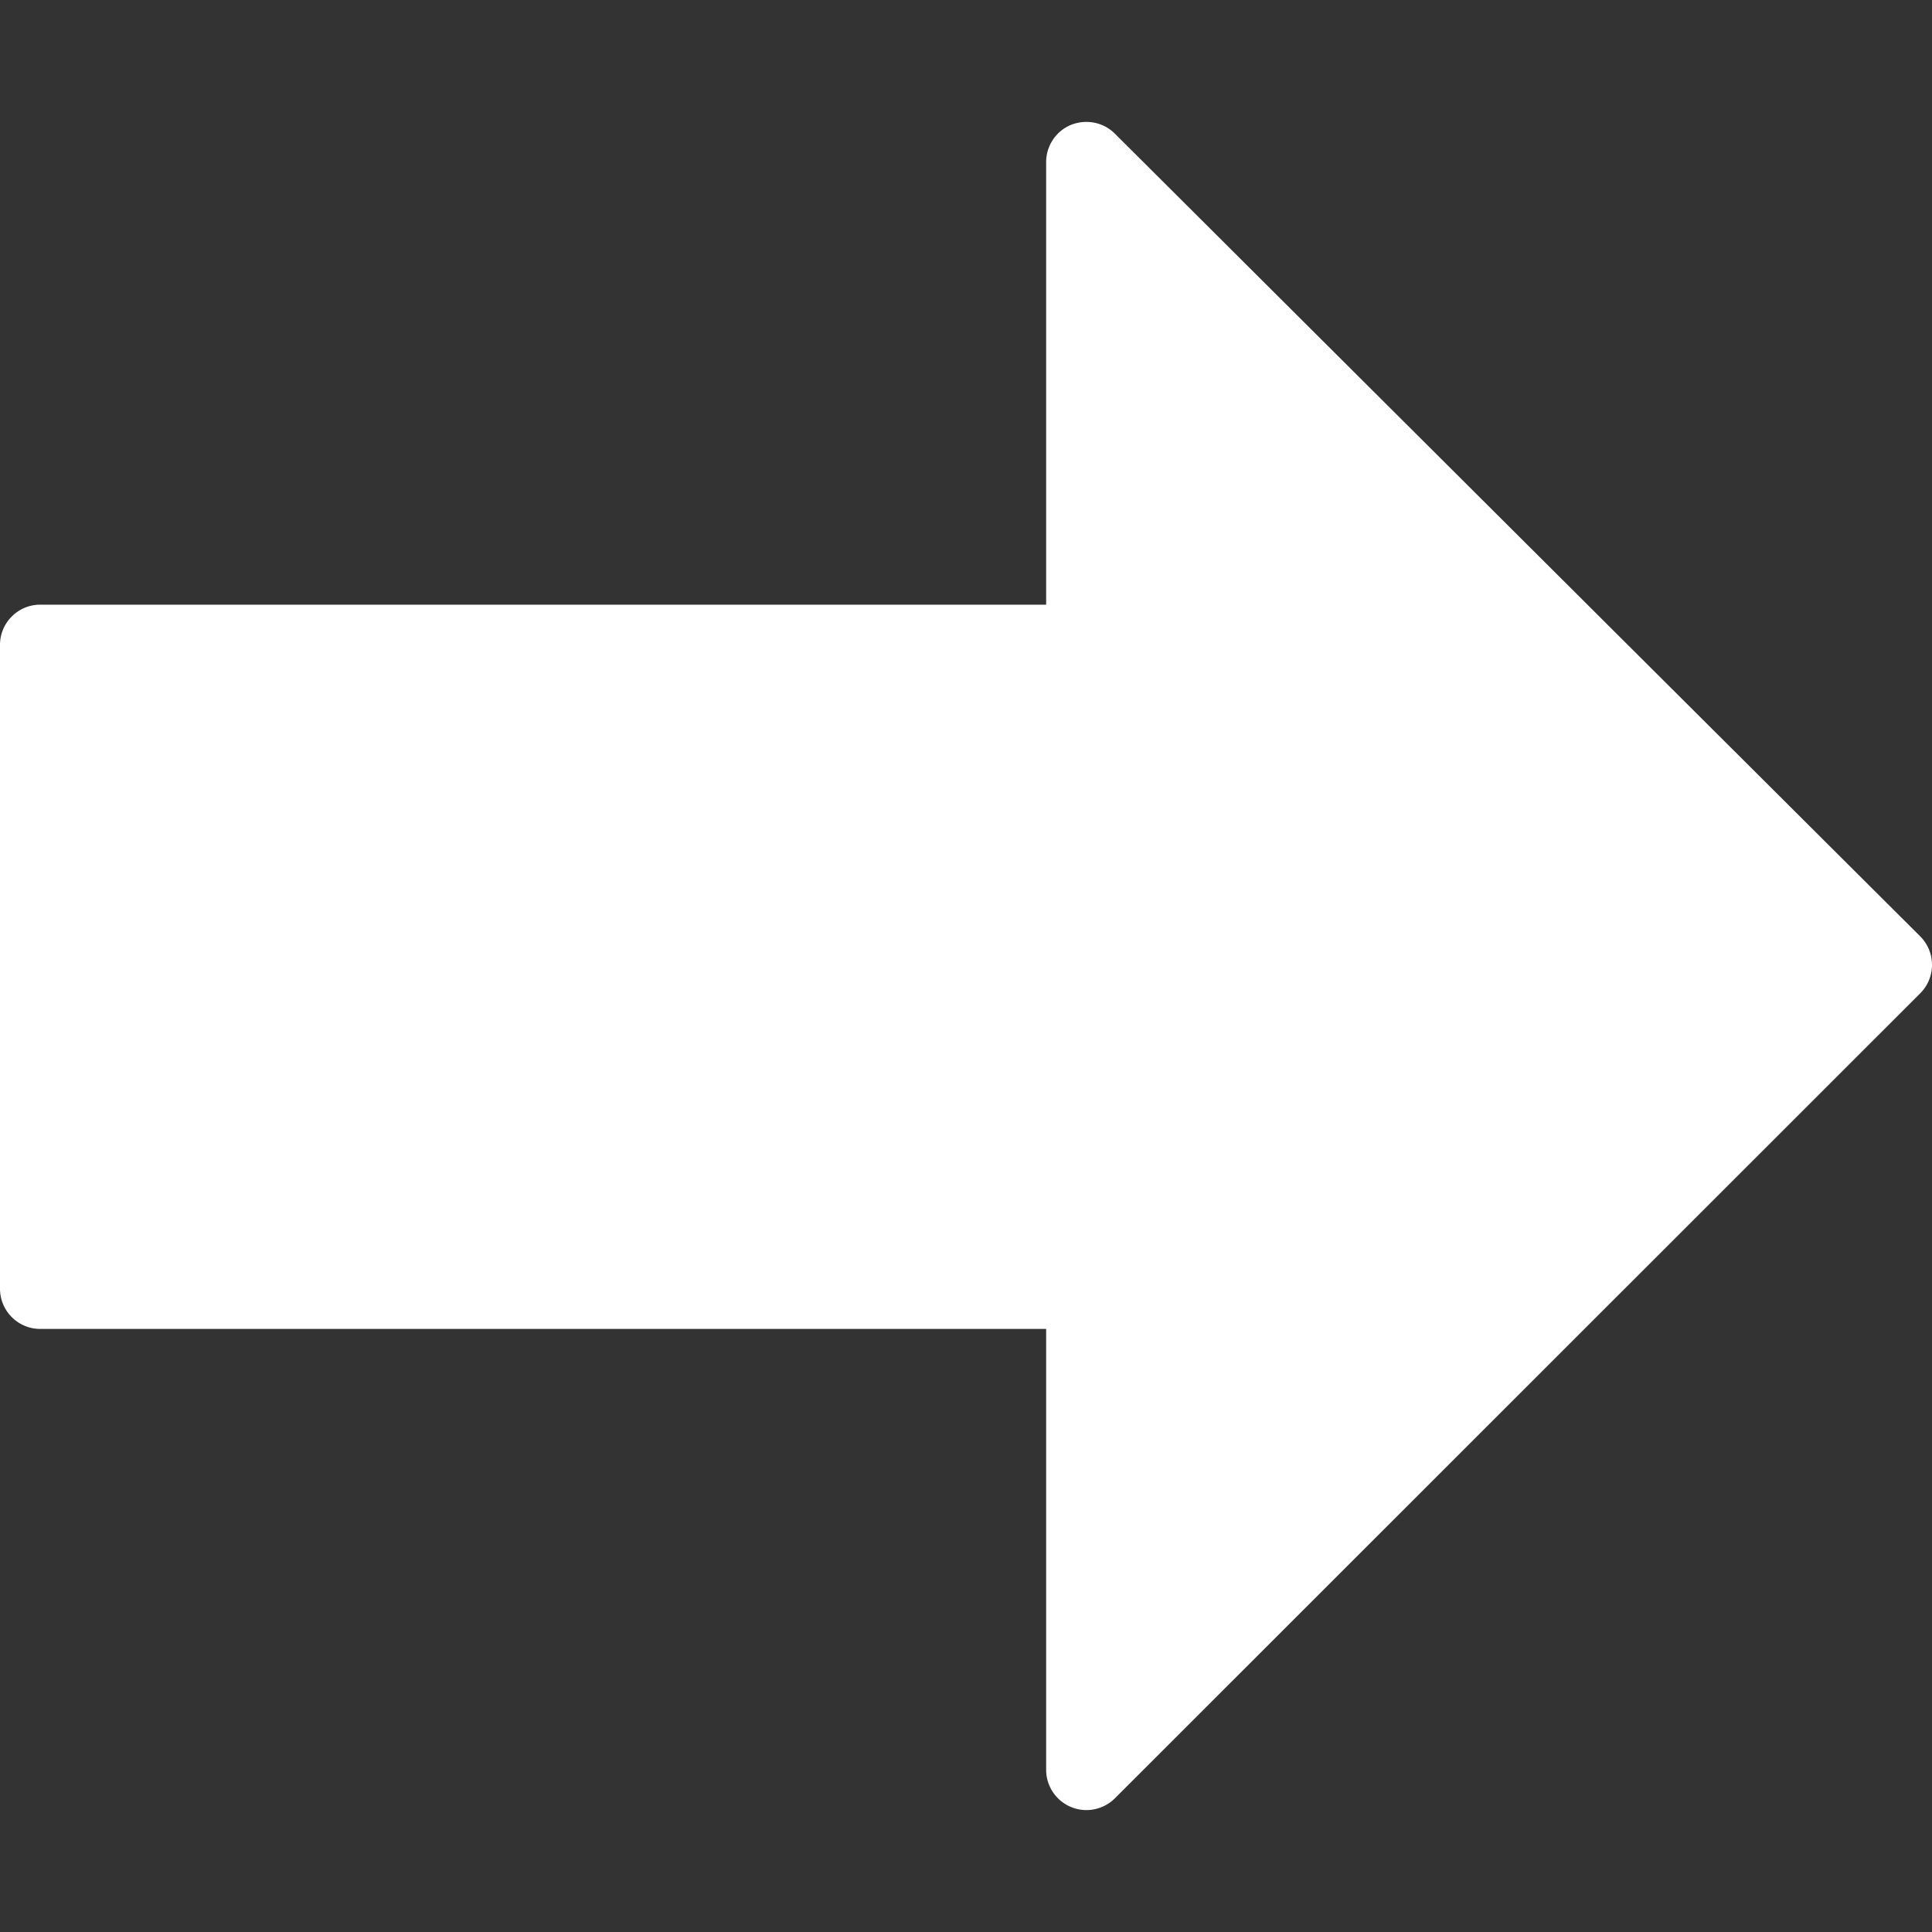 <svg xmlns="http://www.w3.org/2000/svg" viewBox="0 0 512.171 512.171"><rect x="0" y="0" width="512.171" height="512.171" fill="#333333" stroke="none"/><path fill="#fff" d="M509.035 248.212l-213.504-212.8c-3.051-3.029-7.595-3.904-11.627-2.304a10.67 10.67 0 00-6.571 9.856v117.333H10.667C4.779 160.298 0 165.076 0 170.964v170.667c0 5.888 4.779 10.667 10.667 10.667h266.667v116.885c0 4.309 2.603 8.192 6.592 9.856 1.323.555 2.709.811 4.075.811 2.773 0 5.504-1.088 7.552-3.115l213.504-213.419a10.655 10.655 0 003.115-7.552 10.682 10.682 0 00-3.137-7.552z"/></svg>